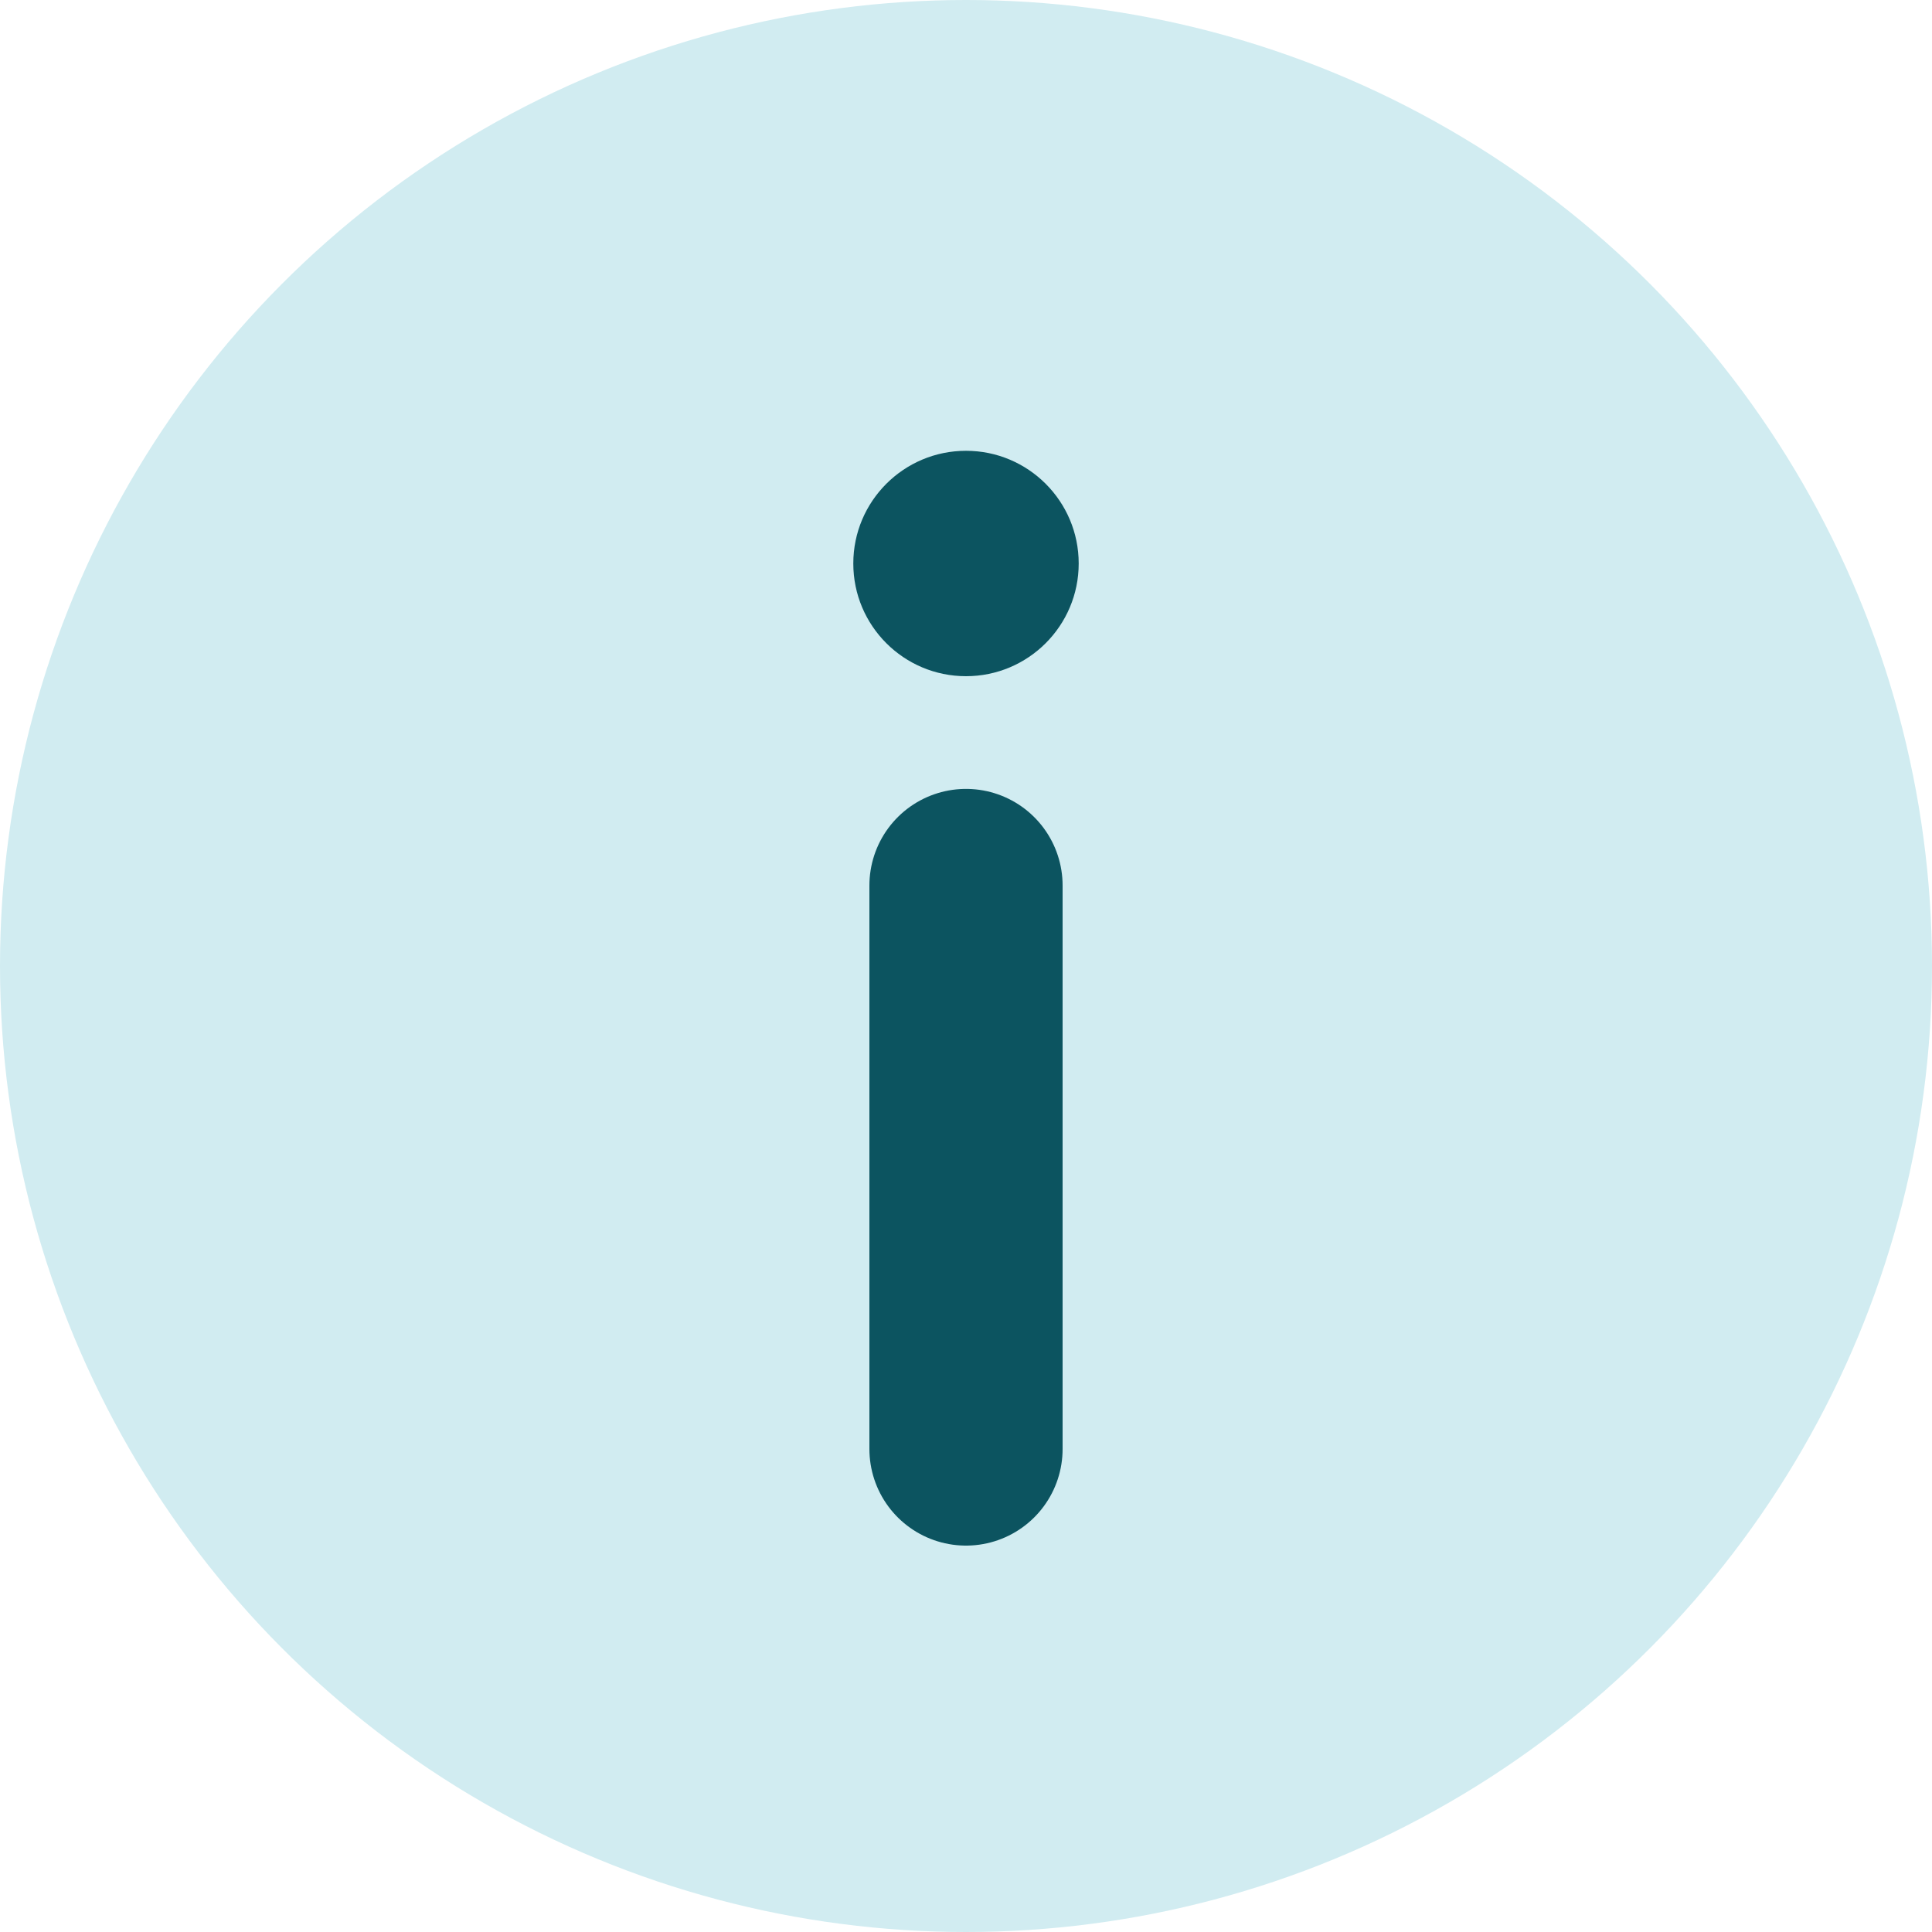 <svg width="12" height="12" viewBox="0 0 12 12" xmlns="http://www.w3.org/2000/svg">
    <!-- 背景圓形 -->
    <circle cx="6" cy="6" r="6" fill="#d1ecf1"/>
    
    <!-- i 符號 -->
    <circle cx="6" cy="3.5" r="0.7" fill="#0c5460"/>
    <path d="M6 5.5 L6 9" stroke="#0c5460" stroke-width="1.2" stroke-linecap="round"/>
</svg>
